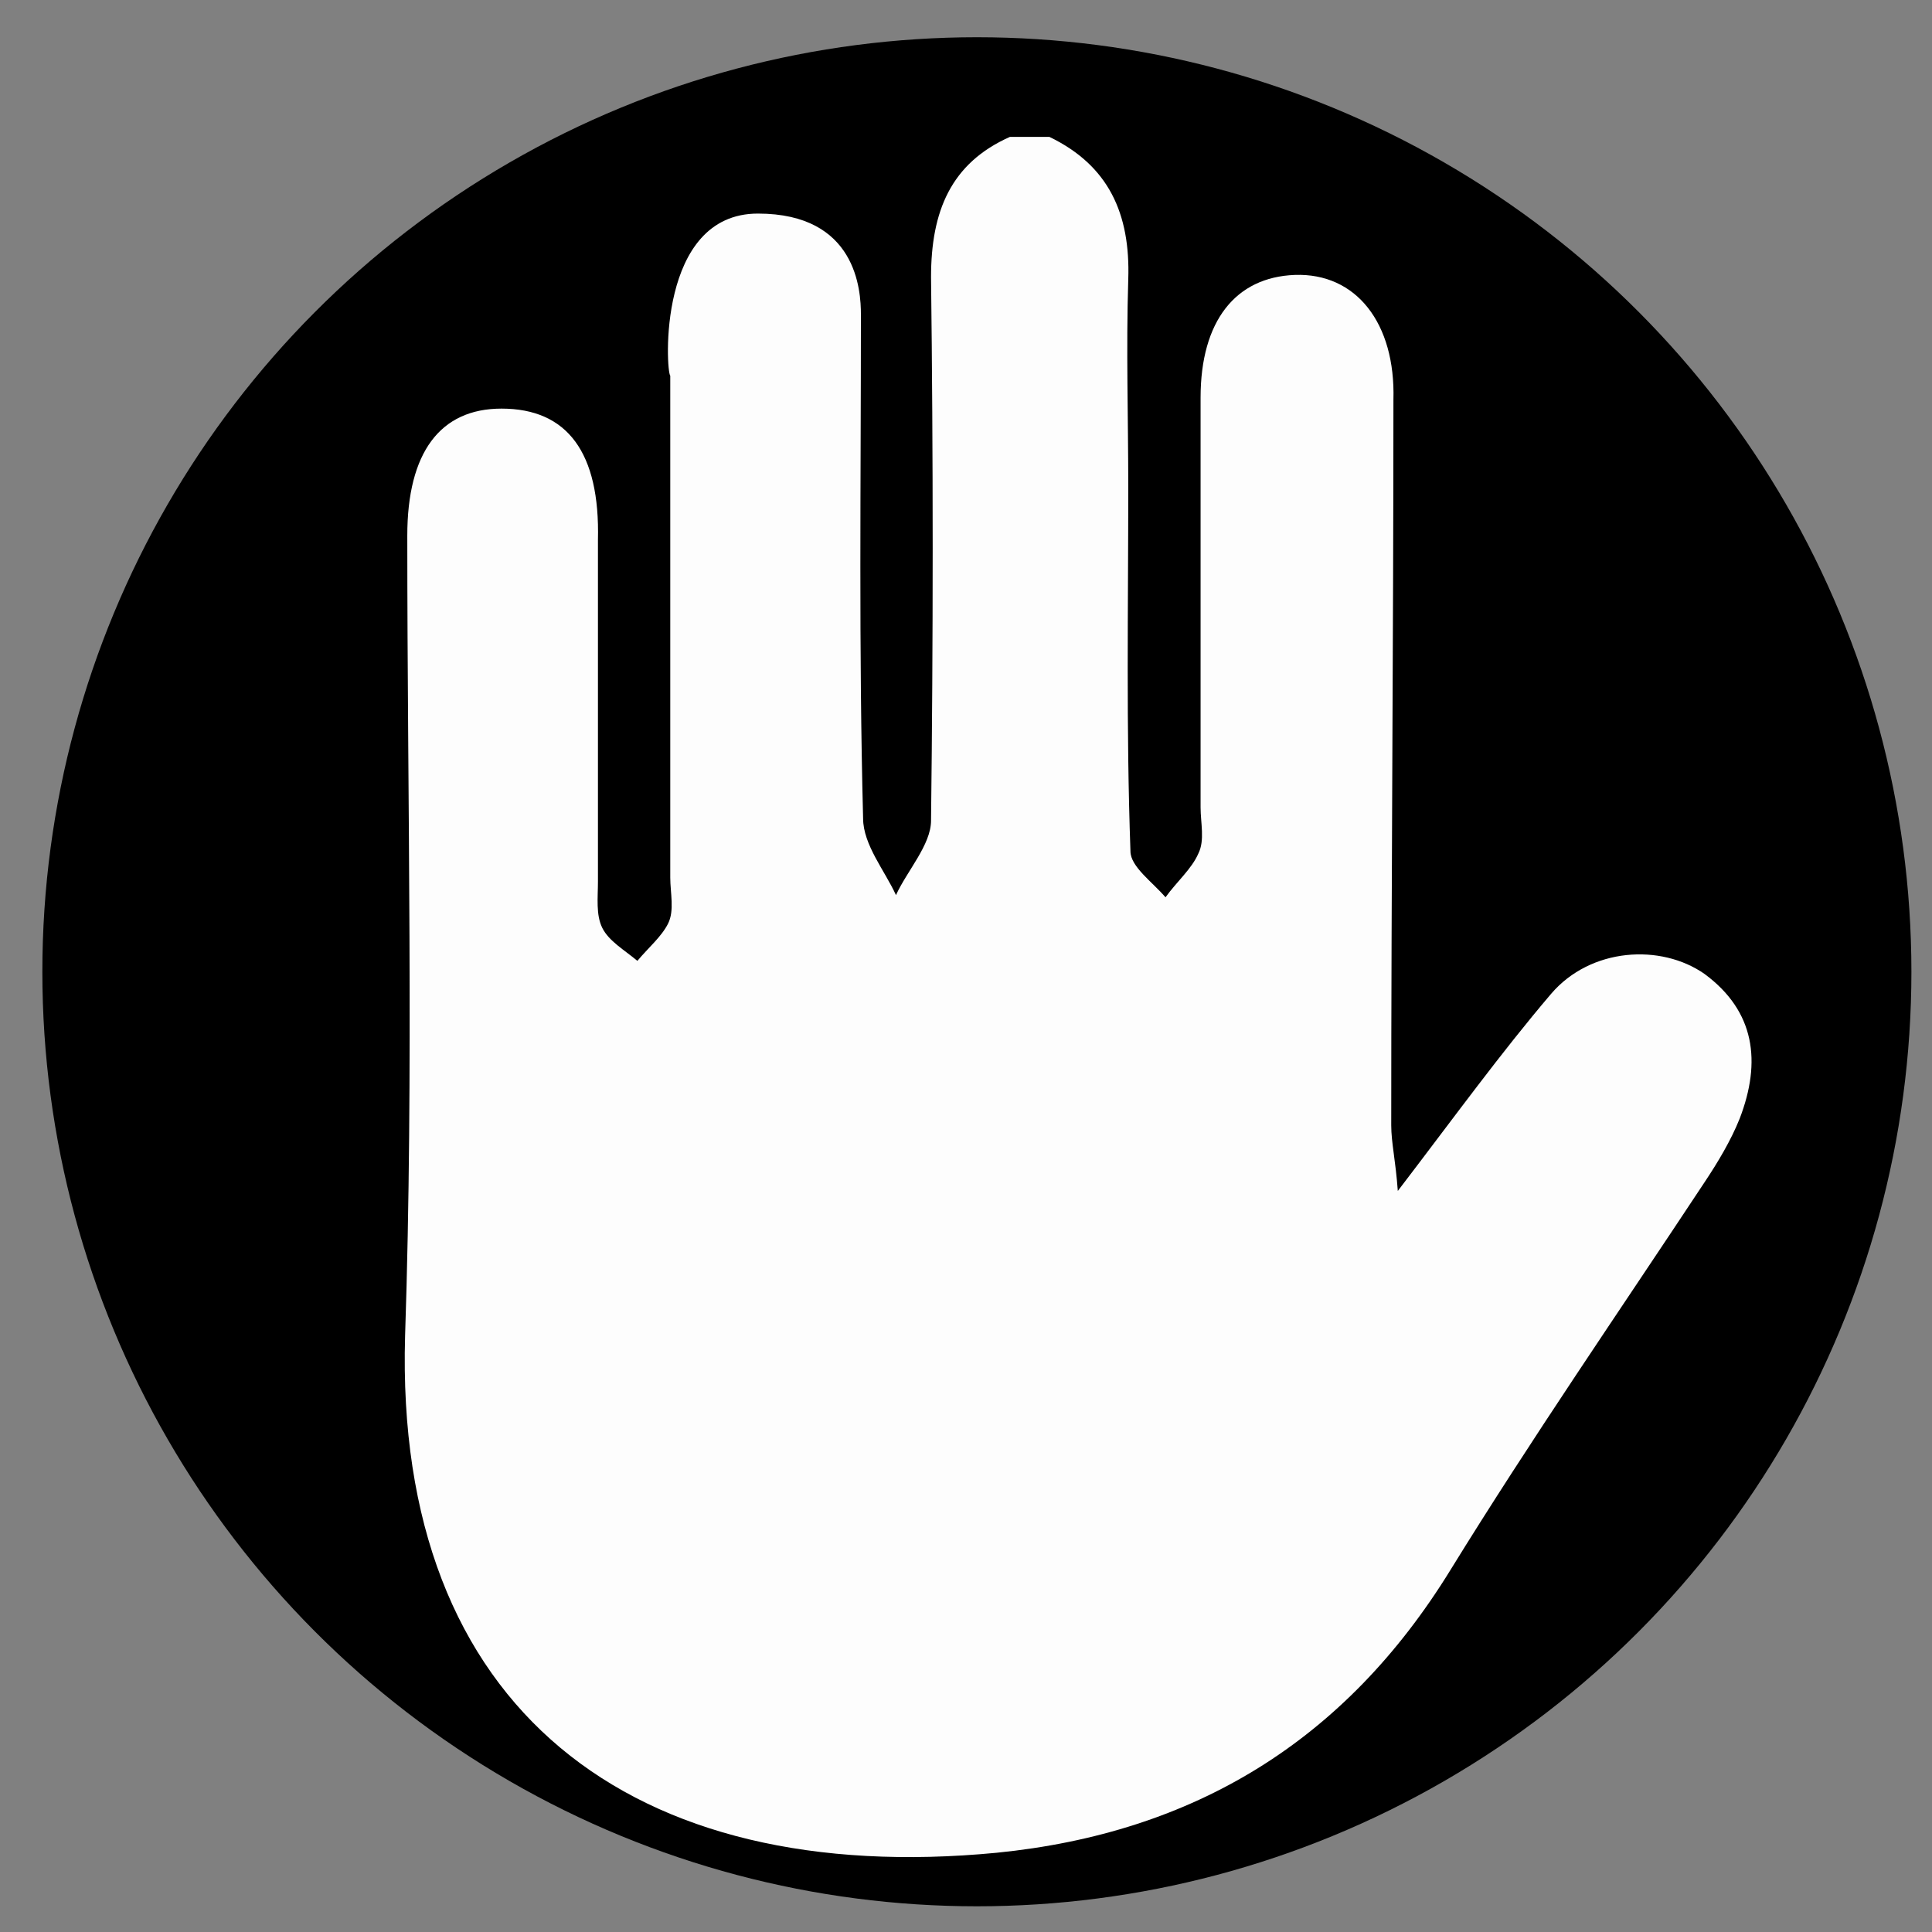 <?xml version="1.0" encoding="UTF-8" standalone="no"?>
<svg
   xmlns:dc="http://purl.org/dc/elements/1.1/"
   xmlns:cc="http://creativecommons.org/ns#"
   xmlns:rdf="http://www.w3.org/1999/02/22-rdf-syntax-ns#"
   xmlns:svg="http://www.w3.org/2000/svg"
   xmlns="http://www.w3.org/2000/svg"
   xmlns:sodipodi="http://sodipodi.sourceforge.net/DTD/sodipodi-0.dtd"
   xmlns:inkscape="http://www.inkscape.org/namespaces/inkscape"
   width="50"
   height="50"
   viewBox="0 0 13.229 13.229"
   version="1.1"
   id="svg8"
   inkscape:version="1.0.2 (394de47547, 2021-03-26)"
   sodipodi:docname="Hand_L.svg">
  <rect x="0" y="0" width="13.229" height="13.229" fill="#808080" stroke="none"/>
  <defs
     id="defs2" />
  <sodipodi:namedview
     id="base"
     pagecolor="#ffffff"
     bordercolor="#666666"
     borderopacity="1.0"
     inkscape:pageopacity="0.0"
     inkscape:pageshadow="2"
     inkscape:zoom="9.561392"
     inkscape:cx="29.855171"
     inkscape:cy="32.347374"
     inkscape:document-units="px"
     inkscape:current-layer="layer1"
     showgrid="false"
     inkscape:pagecheckerboard="true"
     units="px"
     inkscape:window-width="1920"
     inkscape:window-height="1088"
     inkscape:window-x="1920"
     inkscape:window-y="1107"
     inkscape:window-maximized="1"
     inkscape:document-rotation="0" />
  <g
     inkscape:label="Layer 1"
     inkscape:groupmode="layer"
     id="layer1"
     transform="translate(0,-283.771)">
    <circle
       style="fill:#000000;fill-opacity:1;stroke:none;stroke-width:0.529;stroke-linecap:round;stroke-miterlimit:4;stroke-dasharray:none;stroke-opacity:0.985"
       id="path4596-4-7-4-8"
       cx="6.689"
       cy="290.425"
       r="6.399" />
    <g
       id="g19247-7"
       transform="matrix(-0.233,0,0,0.233,73.593,108.754)"
       style="fill:#fdfdfd;fill-opacity:1;stroke:none;stroke-opacity:1">
      <g
         transform="matrix(0.644,0,0,0.644,-322.152,575.557)"
         id="g18461-7"
         style="fill:#fdfdfd;fill-opacity:1;stroke:none;stroke-opacity:1">
        <path
           id="path18459-0"
           d="m 956.1,282.4 c -4.5,0 -4.7,3.5 -4.7,4.6 0,7.7 0.1,15.3 -0.1,23 0,1.2 -1,2.4 -1.5,3.5 -0.5,-1.1 -1.6,-2.3 -1.6,-3.4 -0.1,-8.3 -0.1,-16.6 0,-24.8 0,-3 -0.9,-5.2 -3.6,-6.4 -0.6,0 -1.2,0 -1.8,0 -2.7,1.3 -3.7,3.5 -3.6,6.5 0.1,3.2 0,6.3 0,9.5 0,5.5 0.1,11 -0.1,16.6 0,0.7 -1,1.4 -1.6,2.1 -0.5,-0.7 -1.2,-1.3 -1.5,-2 -0.3,-0.6 -0.1,-1.4 -0.1,-2.1 0,-6.2 0,-12.5 0,-18.7 0,-3.5 -1.6,-5.5 -4.3,-5.6 -2.8,-0.1 -4.6,2.2 -4.5,5.7 0,11 0.1,22.1 0.1,33.1 0,0.8 -0.2,1.6 -0.3,3 -2.6,-3.4 -4.7,-6.3 -7,-9 -1.8,-2.1 -5,-2.3 -7,-0.9 -2.3,1.7 -2.6,4 -1.6,6.6 0.4,1 1,2 1.6,2.9 3.9,5.9 7.9,11.7 11.6,17.7 4.8,7.8 11.7,12 20.7,12.9 16.6,1.6 27.5,-6.5 27,-23.6 -0.4,-12.1 -0.1,-24.3 -0.1,-36.5 0,-3.8 -1.5,-5.8 -4.3,-5.8 -3,0 -4.5,2 -4.4,6 0,5.2 0,10.4 0,15.6 0,0.7 0.1,1.5 -0.2,2.1 -0.3,0.6 -1,1 -1.6,1.5 -0.5,-0.6 -1.1,-1.1 -1.4,-1.7 -0.3,-0.6 -0.1,-1.4 -0.1,-2.1 v -22.9 c 0.2,-0.2 0.6,-7.4 -4,-7.4 z"
           class="st18"
           inkscape:connector-curvature="0"
           style="fill:#fdfdfd;fill-opacity:1;stroke:none;stroke-width:3.106;stroke-miterlimit:4;stroke-dasharray:none;stroke-opacity:1" />
      </g>
    </g>
    <g
       transform="translate(0.8,-0.107)"
       id="layer1-1"
       inkscape:label="Layer 1"
       style="stroke:#000000;stroke-opacity:1;stroke-width:0.529;stroke-miterlimit:4;stroke-dasharray:none" />
  </g>
  <style
     id="style16951"
     type="text/css">
	.st0{fill:#FFFFFF;}
	.st1{fill:none;stroke:#000000;stroke-miterlimit:10;}
	.st2{fill:none;stroke:#000000;stroke-width:4;stroke-miterlimit:10;}
	.st3{fill:none;stroke:#000000;stroke-width:5;stroke-miterlimit:10;}
	.st4{fill:none;stroke:#000000;stroke-width:2;stroke-miterlimit:10;}
	.st5{fill:#6D6E70;}
	.st6{fill:none;stroke:#FFFFFF;stroke-width:2;stroke-miterlimit:10;}
	.st7{fill:none;stroke:#FFFFFF;stroke-width:4;stroke-miterlimit:10;}
	.st8{fill:none;stroke:#FFFFFF;stroke-width:6;stroke-miterlimit:10;}
	.st9{fill:#929496;}
	.st10{fill:#FFFFFF;stroke:#000000;stroke-miterlimit:10;}
	.st11{fill:#713D37;}
	.st12{fill:#434244;}
	.st13{fill:#D7D7D7;}
	.st14{fill:#99443A;}
	.st15{fill:#404141;}
	.st16{fill:#D3C95E;}
	.st17{fill:none;}
	.st18{fill:#030303;}
	.st19{enable-background:new    ;}
</style>
</svg>
